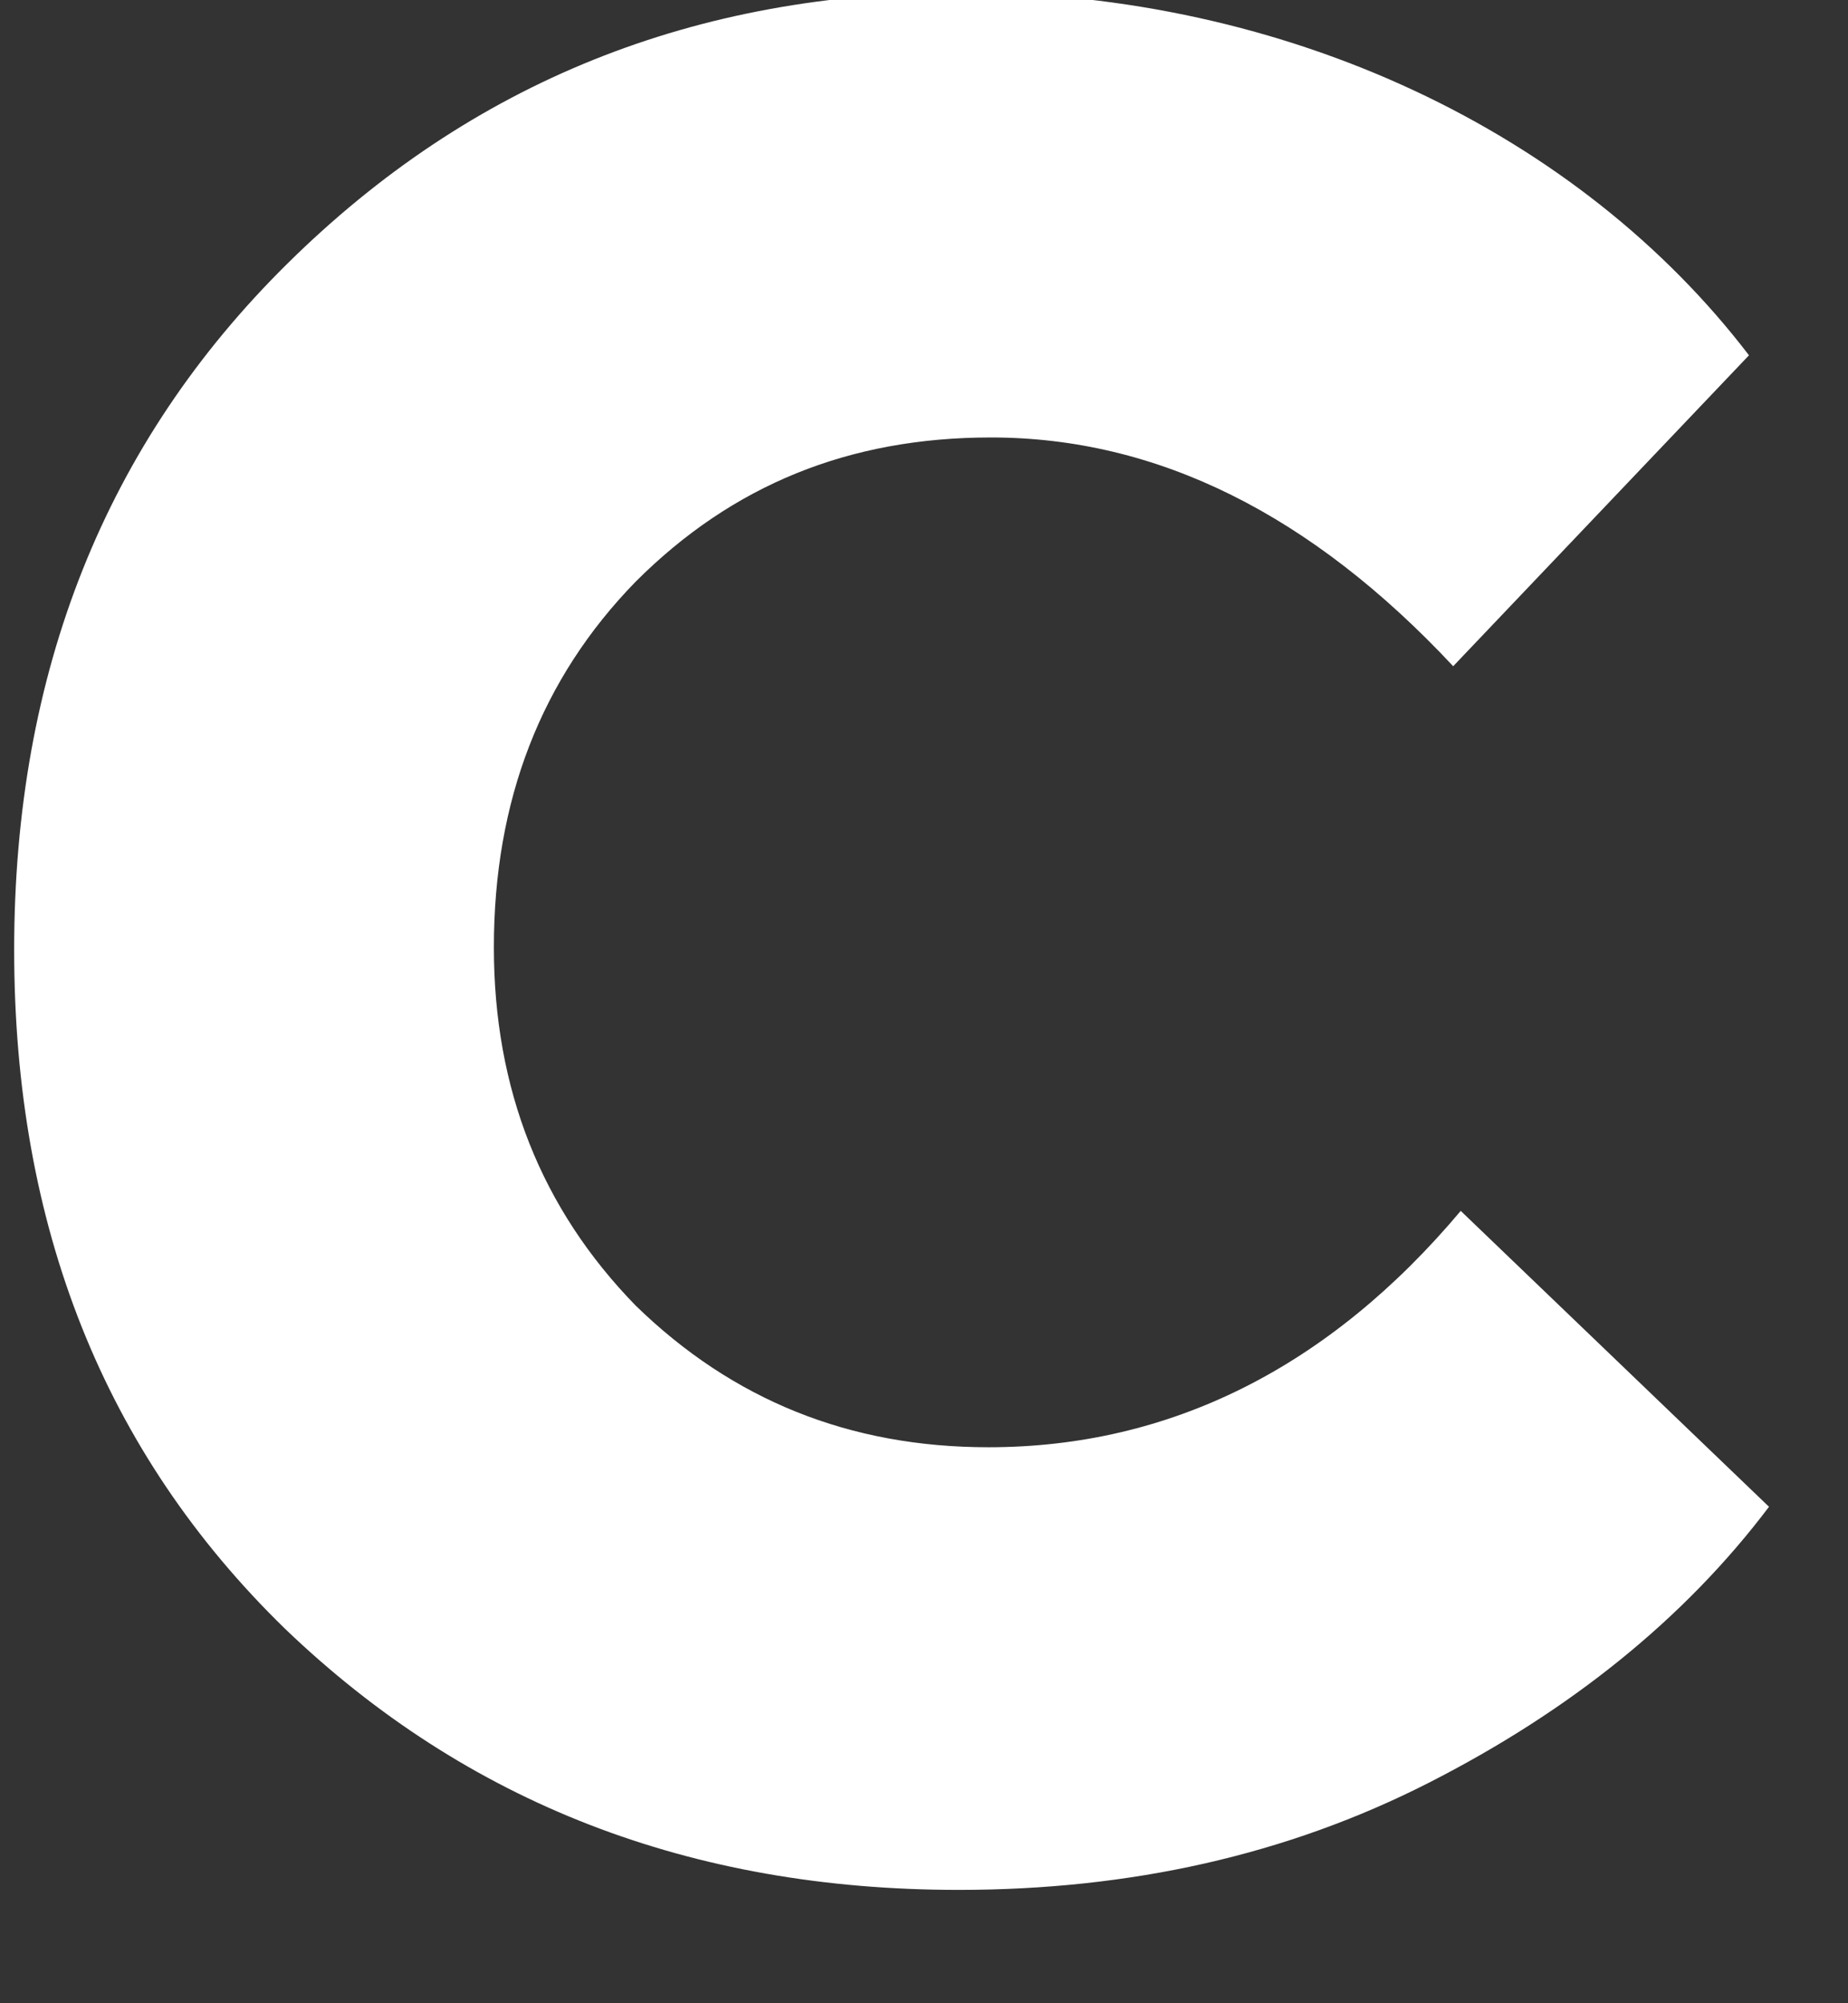 <svg width="24" height="26" viewBox="0 0 24 26" fill="none" xmlns="http://www.w3.org/2000/svg" xmlns:xlink="http://www.w3.org/1999/xlink">
<rect x="0" y="0" width="24" height="26" fill="#333333" stroke="none"/>
<path d="M12.45,24.529C8.964,24.529 6.059,23.4 3.702,21.14C1.346,18.848 0.184,15.911 0.184,12.328C0.184,8.713 1.378,5.743 3.735,3.419C6.123,1.062 9.028,-0.1 12.482,-0.1C16.743,-0.1 20.52,1.74 22.715,4.613L18.873,8.648C17.033,6.679 15.032,5.678 12.87,5.678C11.03,5.678 9.513,6.292 8.254,7.551C7.027,8.809 6.414,10.391 6.414,12.296C6.414,14.135 7.027,15.685 8.254,16.944C9.513,18.17 11.03,18.784 12.837,18.784C15.194,18.784 17.26,17.751 18.97,15.717L22.973,19.558C21.876,21.011 20.391,22.205 18.551,23.141C16.711,24.077 14.677,24.529 12.45,24.529Z" clip-rule="evenodd" fill-rule="evenodd" transform="rotate(-0.008 11.579 12.215)" fill="#FFFFFF"/>
</svg>
